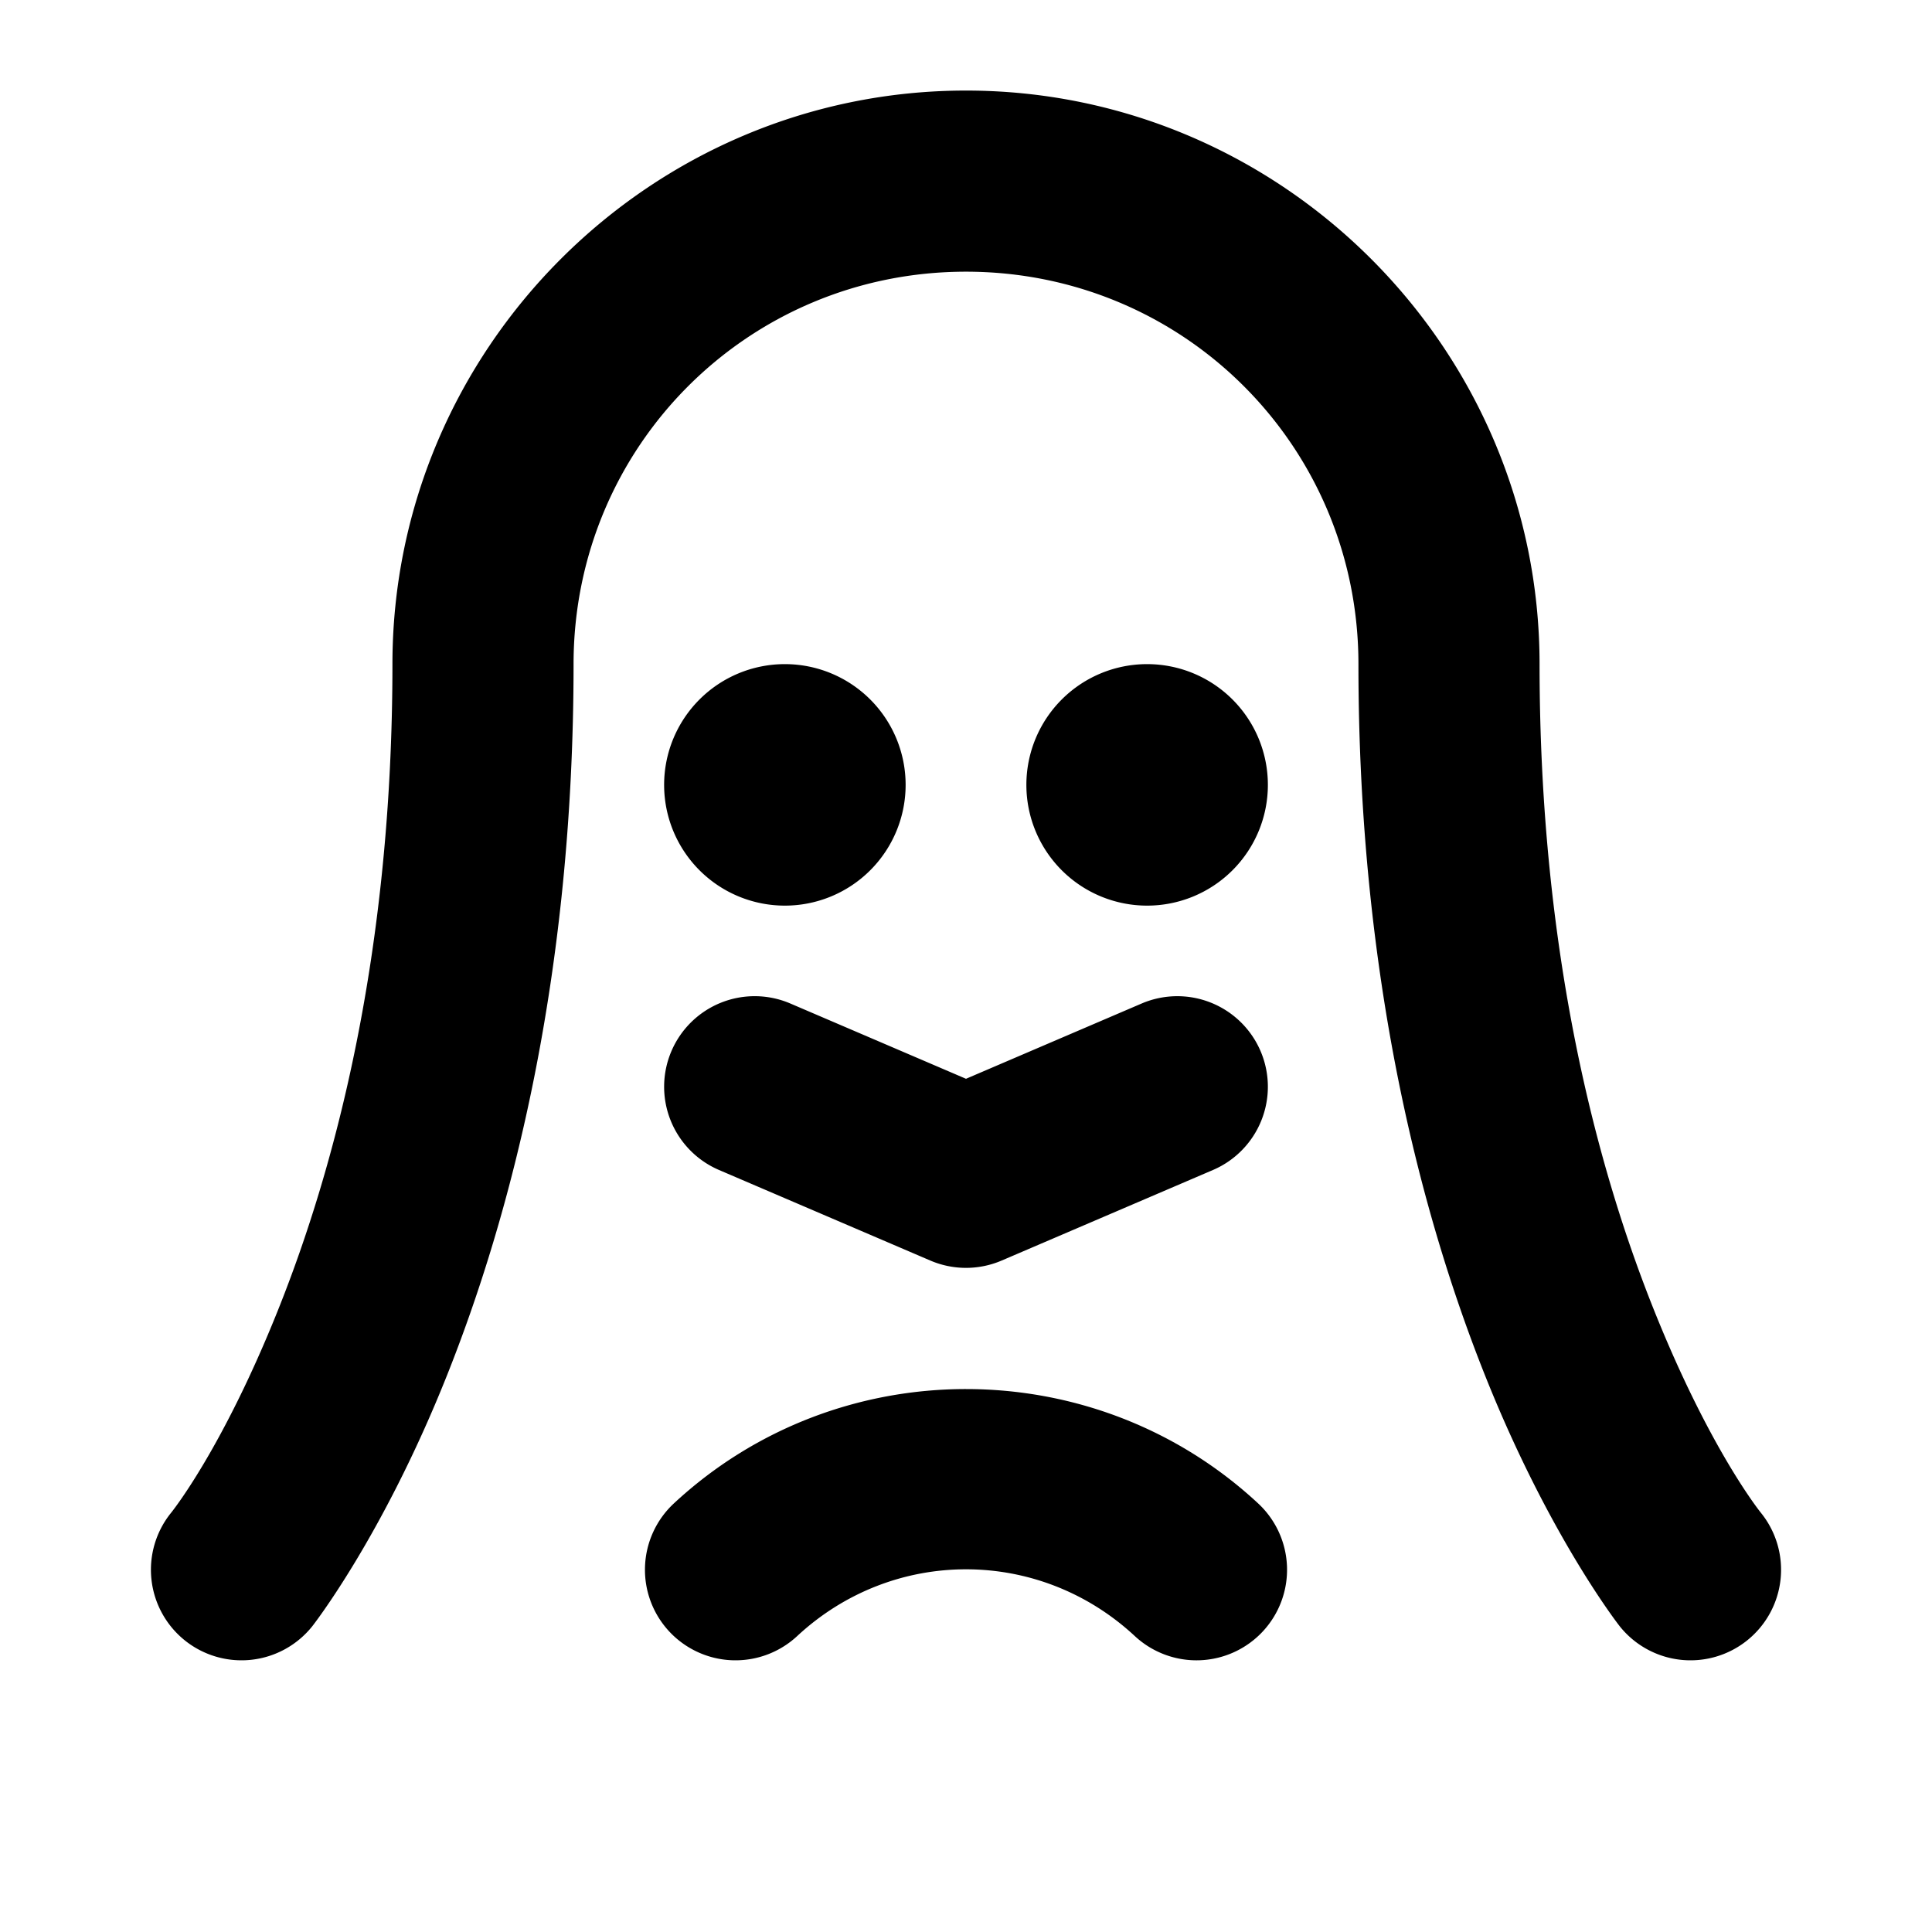 <svg xmlns="http://www.w3.org/2000/svg" viewBox="0 0 256 256"><path d="M128 12c-41.831 0-76 34.169-76 76 0 38.4-7.655 66.824-15.143 85.543-7.487 18.72-14.228 26.96-14.228 26.96a12 12 0 0 0 1.875 16.868 12 12 0 0 0 16.867-1.875s9.26-11.758 17.772-33.039C67.655 161.177 76 129.6 76 88c0-28.86 23.14-52 52-52s52 23.14 52 52c0 41.6 8.345 73.176 16.857 94.457 8.513 21.28 17.772 33.04 17.772 33.04a12 12 0 0 0 16.867 1.874 12 12 0 0 0 1.875-16.867s-6.74-8.242-14.228-26.961C211.655 154.823 204 126.4 204 88c0-41.831-34.169-76-76-76zm-24 76a16 16 0 0 0-16 16 16 16 0 0 0 16 16 16 16 0 0 0 16-16 16 16 0 0 0-16-16zm48 0a16 16 0 0 0-16 16 16 16 0 0 0 16 16 16 16 0 0 0 16-16 16 16 0 0 0-16-16zm-51.854 44a12 12 0 0 0-4.603.857 12 12 0 0 0-6.572 6.416 12 12 0 0 0 6.302 15.756l28 12a12 12 0 0 0 9.454 0l28-12a12 12 0 0 0 6.302-15.756 12 12 0 0 0-15.756-6.302L128 142.945l-23.273-9.974a12 12 0 0 0-4.58-.971zM128 184.057c-13.92 0-27.84 5.052-38.709 15.154a12 12 0 0 0-.621 16.959 12 12 0 0 0 16.959.62c12.693-11.798 32.049-11.798 44.742 0a12 12 0 0 0 16.96-.62 12 12 0 0 0-.622-16.96c-10.87-10.101-24.79-15.153-38.709-15.153z"/></svg>